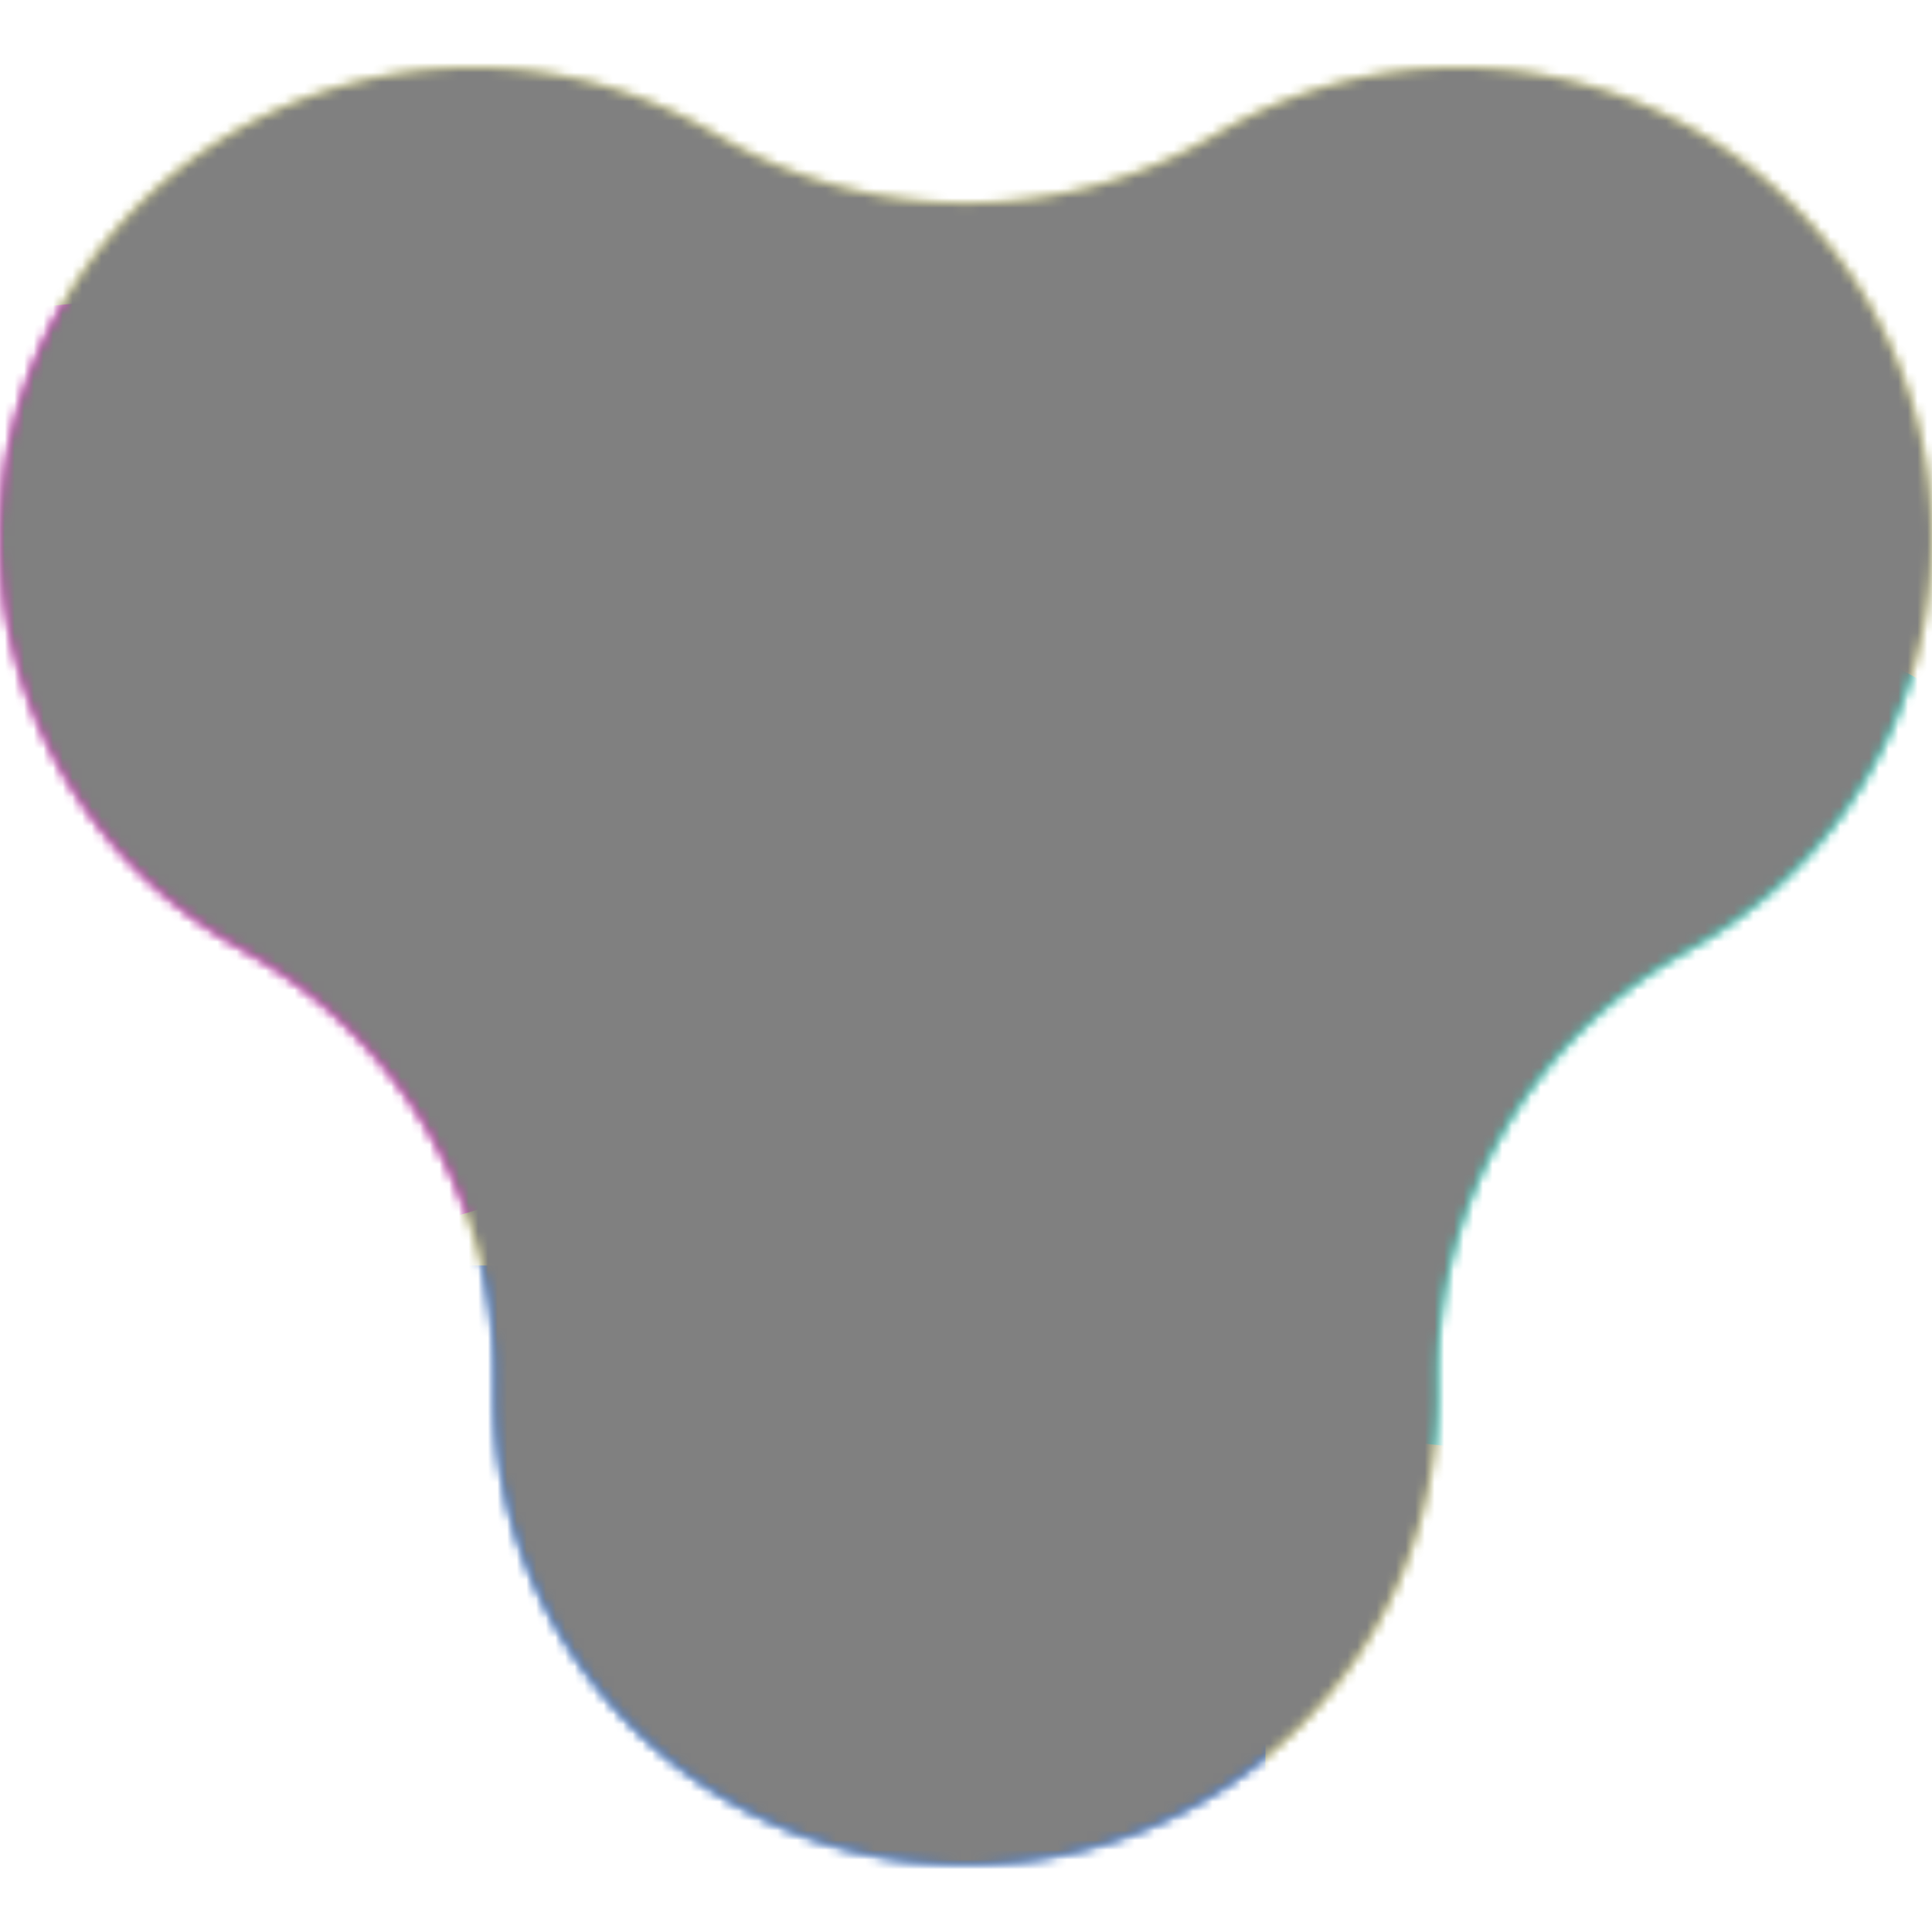 <svg xmlns="http://www.w3.org/2000/svg" fill="none" viewBox="0 0 200 200" width="400" height="400" class="coolshapes flower-15 "><g clip-path="url(#cs_clip_1_flower-15)"><mask id="cs_mask_1_flower-15" style="mask-type:alpha" width="200" height="186" x="0" y="7" maskUnits="userSpaceOnUse"><path fill="#fff" d="M193.481 31.456c13.436 23.267 5.44 52.966-17.886 66.43l-1.522.88c-15.647 9.031-25.278 25.67-25.278 43.672v2.001c0 26.82-21.845 48.561-48.793 48.561s-48.794-21.741-48.794-48.561v-1.998c0-18.002-9.631-34.642-25.278-43.674l-1.525-.88C1.079 84.423-6.917 54.723 6.519 31.456 20.031 8.058 50.078.046 73.534 13.586l1.205.695a50.559 50.559 0 0050.522 0l1.205-.696c23.456-13.54 53.503-5.527 67.015 17.87z"></path></mask><g mask="url(#cs_mask_1_flower-15)"><path fill="#fff" d="M200 0H0v200h200V0z"></path><path fill="#FFF500" fill-opacity="0.44" d="M200 0H0v200h200V0z"></path><g filter="url(#filter0_f_748_4574)"><ellipse cx="17.5" cy="80.5" fill="#FF00D6" rx="74.5" ry="49.5"></ellipse><ellipse cx="157.5" cy="105" fill="#07FFE1" rx="64.5" ry="45"></ellipse><path fill="#06F" d="M131 131H13v79h118v-79z"></path></g></g></g><defs><filter id="filter0_f_748_4574" width="439" height="339" x="-137" y="-49" color-interpolation-filters="sRGB" filterUnits="userSpaceOnUse"><feFlood flood-opacity="0" result="BackgroundImageFix"></feFlood><feBlend in="SourceGraphic" in2="BackgroundImageFix" result="shape"></feBlend><feGaussianBlur result="effect1_foregroundBlur_748_4574" stdDeviation="40"></feGaussianBlur></filter><clipPath id="cs_clip_1_flower-15"><path fill="#fff" d="M0 0H200V200H0z"></path></clipPath></defs><g style="mix-blend-mode:overlay" mask="url(#cs_mask_1_flower-15)"><path fill="gray" stroke="transparent" d="M200 0H0v200h200V0z" filter="url(#cs_noise_1_flower-15)"></path></g><defs><filter id="cs_noise_1_flower-15" width="100%" height="100%" x="0%" y="0%" filterUnits="objectBoundingBox"><feTurbulence baseFrequency="0.6" numOctaves="5" result="out1" seed="4"></feTurbulence><feComposite in="out1" in2="SourceGraphic" operator="in" result="out2"></feComposite><feBlend in="SourceGraphic" in2="out2" mode="overlay" result="out3"></feBlend></filter></defs></svg>